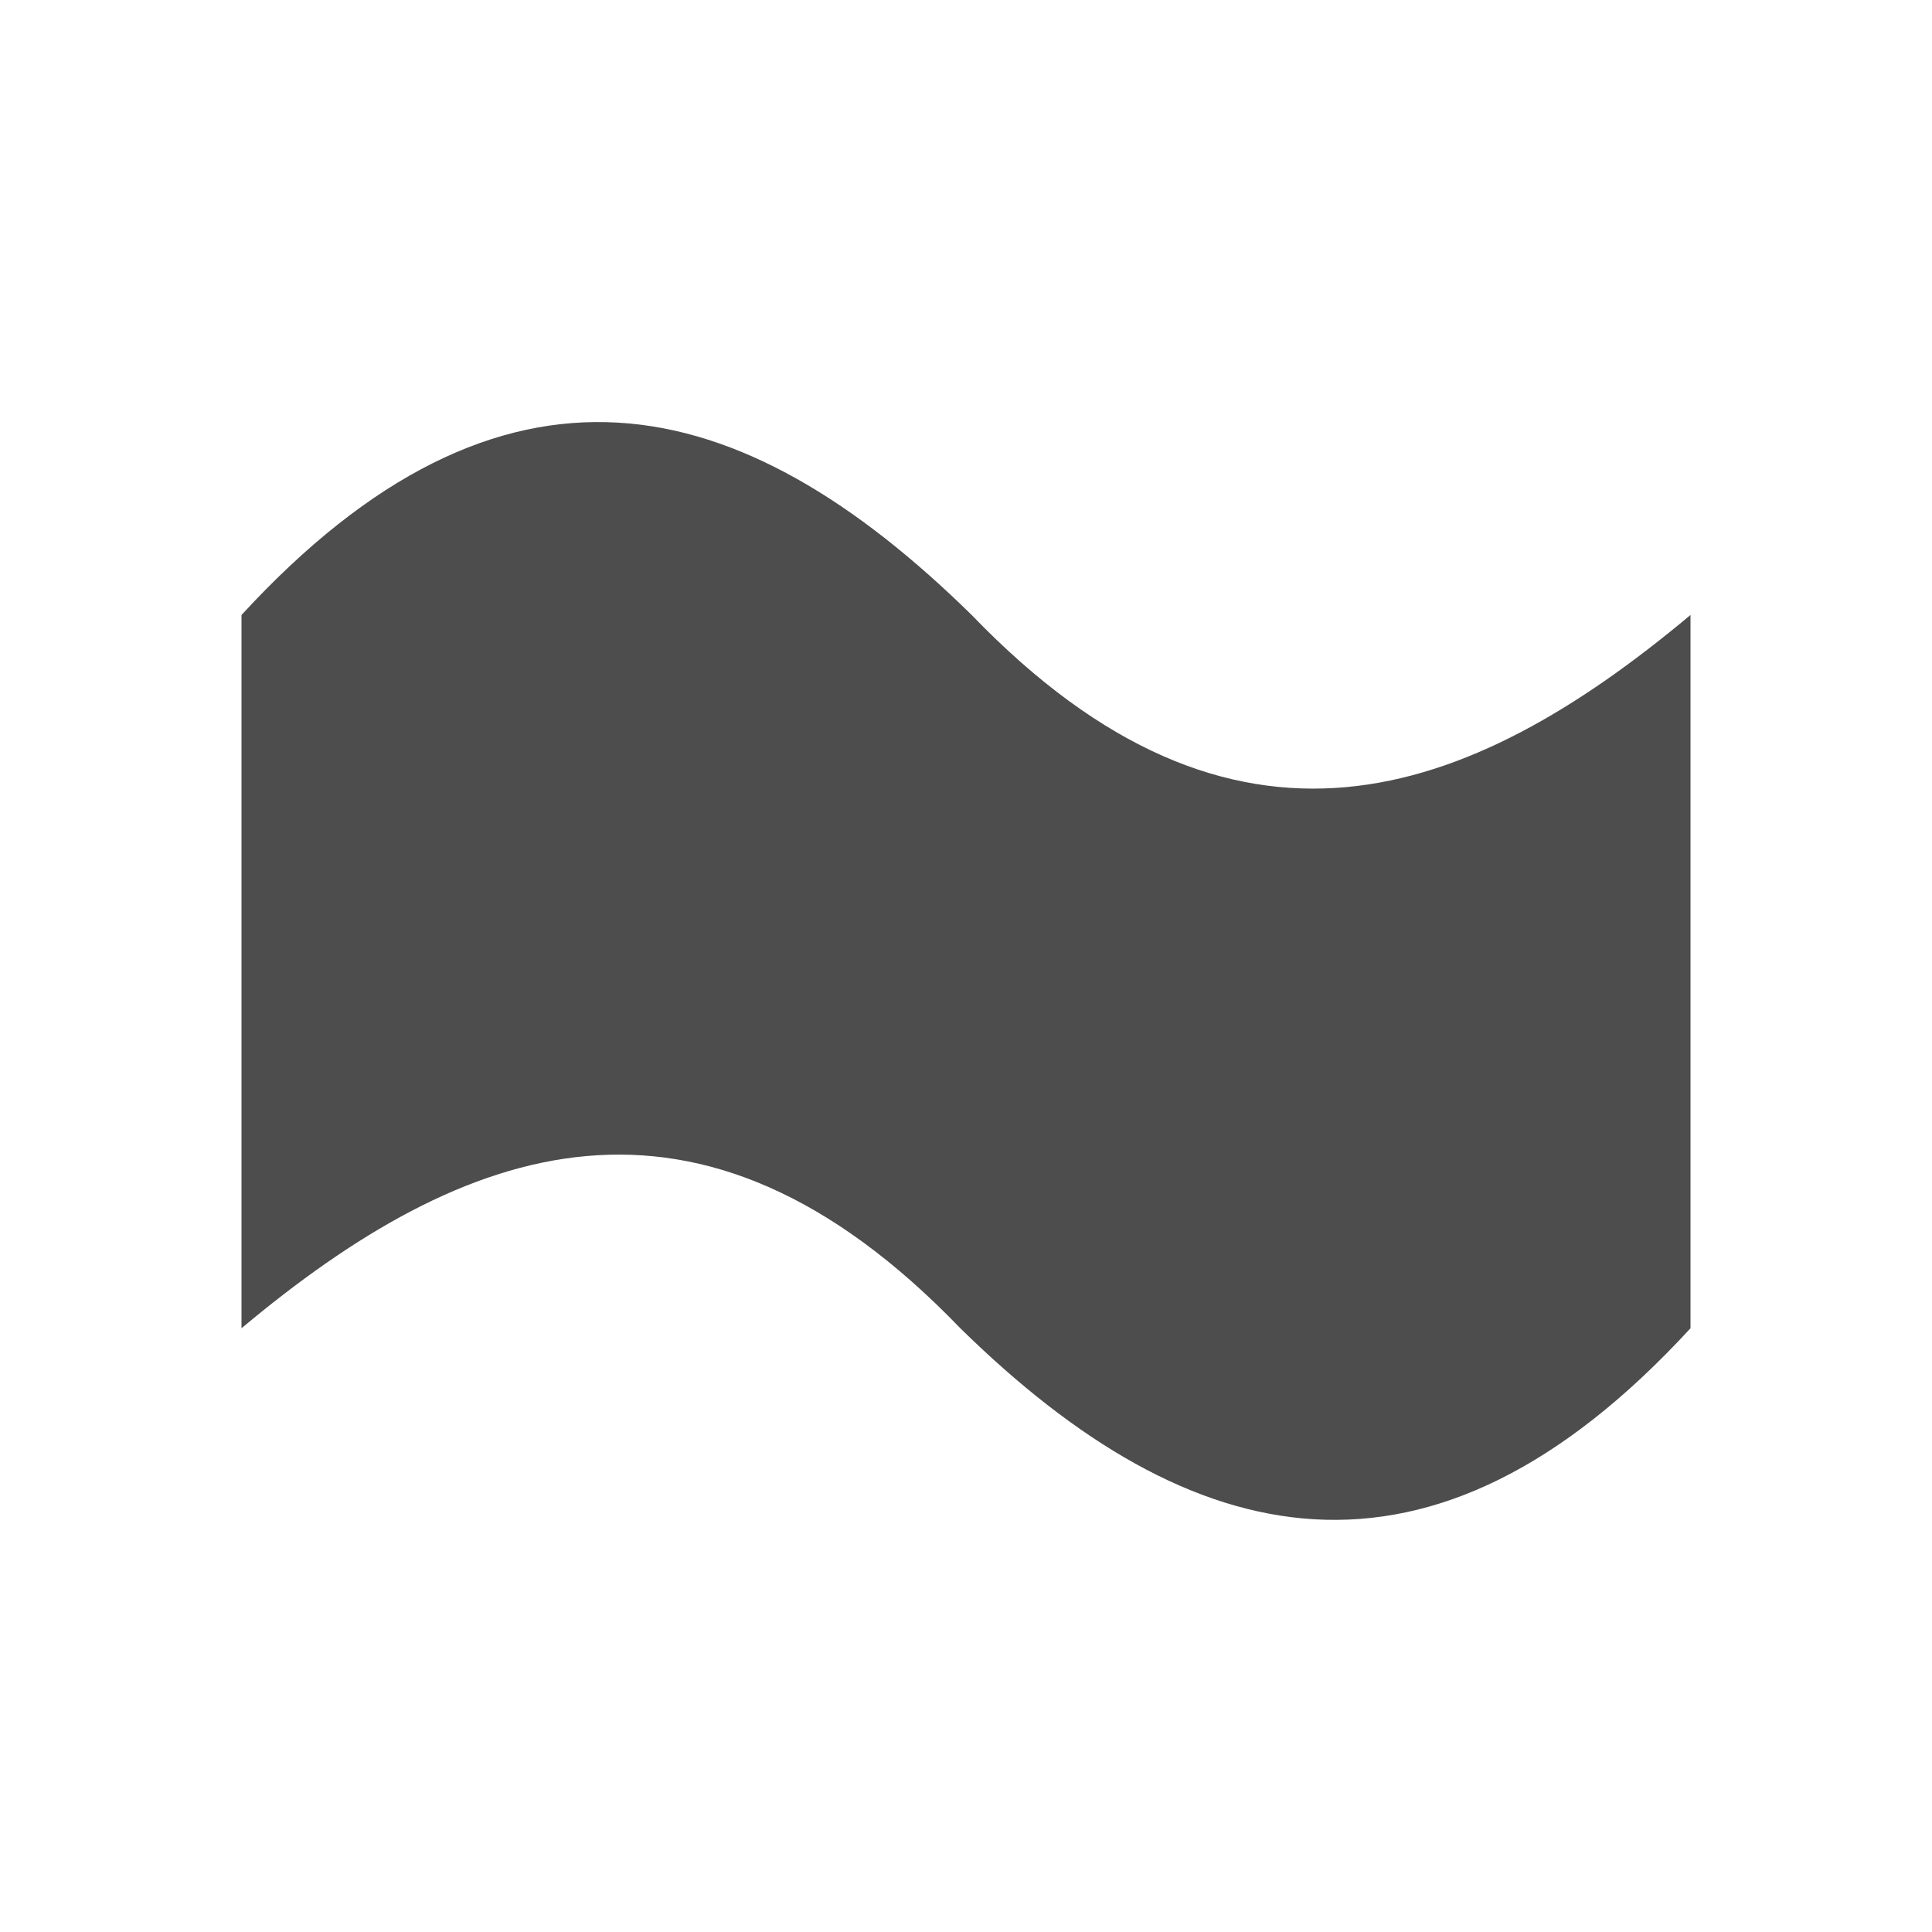 <svg viewBox="0 0 32 32" xmlns="http://www.w3.org/2000/svg"><path d="m10.234 7c-2.013-.117-4.08.843-6.234 3.186v2.953 5.908 2.953c3.699-3.096 7.563-4.509 11.906 0 3.823 3.752 7.786 4.686 12.094 0v-2.953-5.908-2.953c-3.699 3.096-7.563 4.509-11.906 0-1.911-1.876-3.847-3.069-5.859-3.186z" fill="#4d4d4d"/></svg>